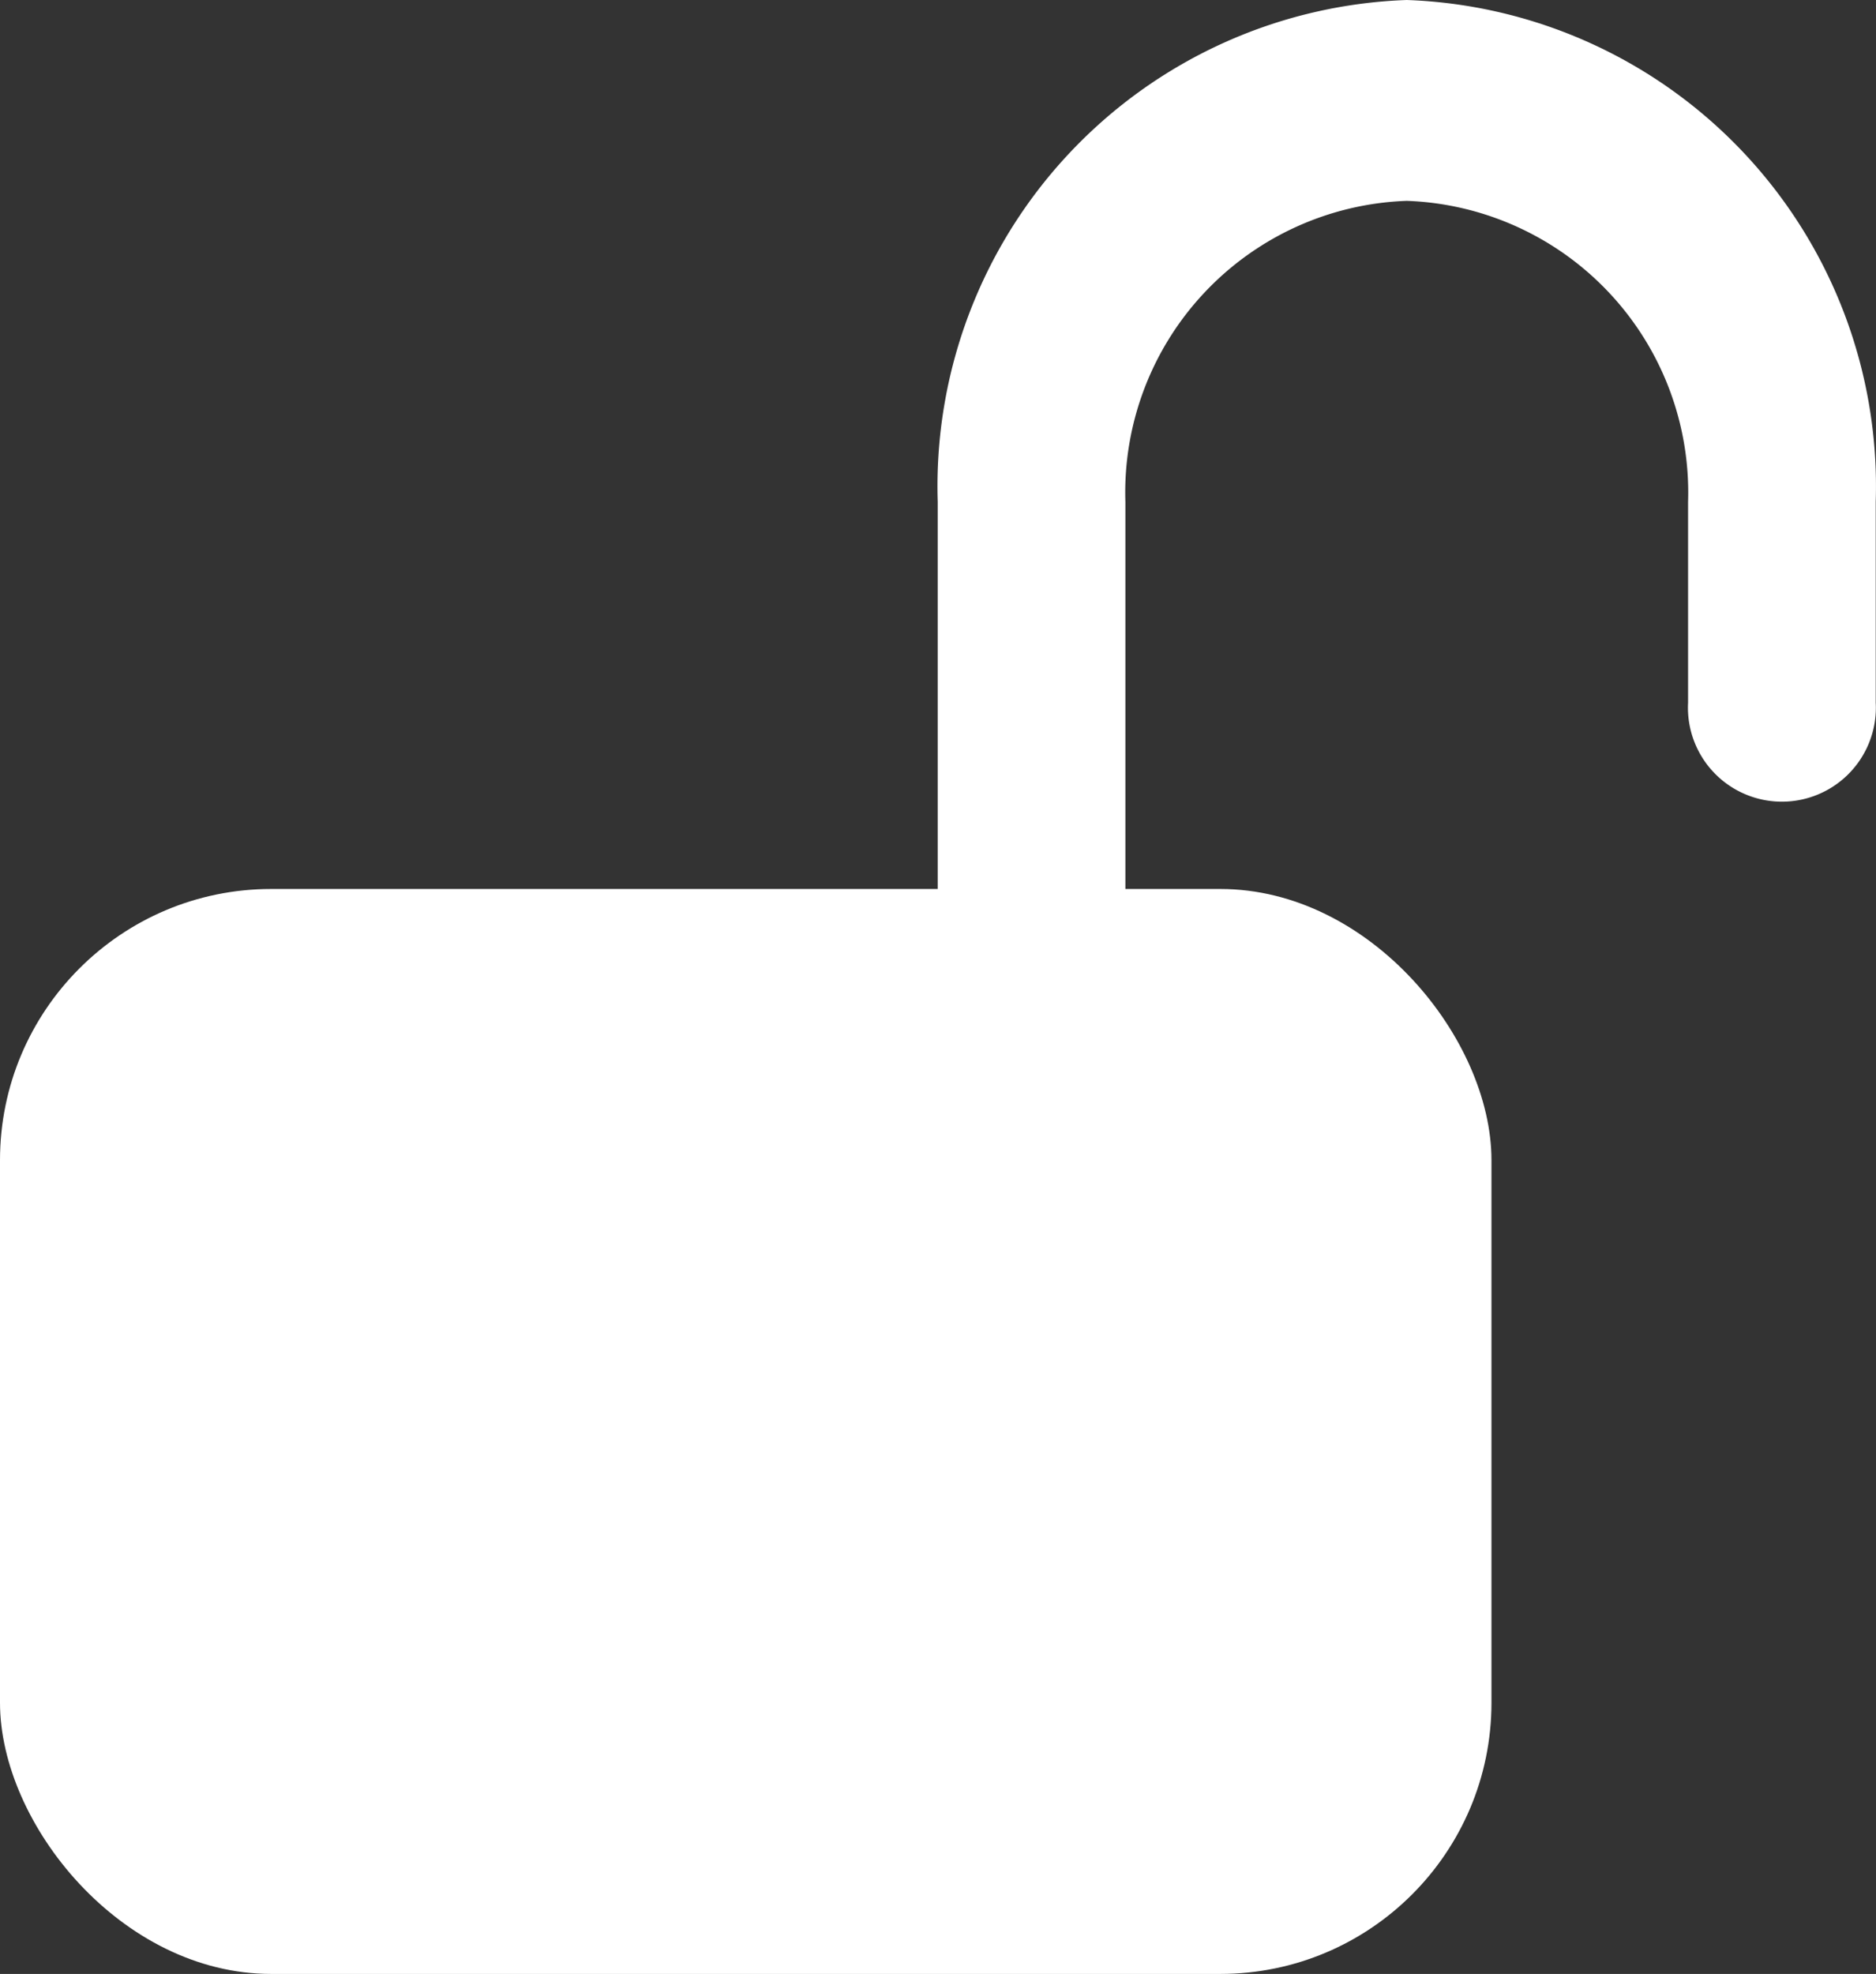 <svg xmlns="http://www.w3.org/2000/svg" width="13.836" height="14.555" viewBox="0 0 13.836 14.555">
  <rect x="0" y="0" width="13.836" height="14.555" fill="#333333" stroke="none"/>
  <g id="unlock" transform="translate(-6314 -2957.445)">
    <g id="Group_6" data-name="Group 6" transform="translate(6318.484 2959.445)">
      <path id="Path_3" data-name="Path 3" d="M4.875,7.5a3.588,3.588,0,0,0-3.459,3.7v4.444H2.8V11.2A2.152,2.152,0,0,1,4.875,8.981,2.152,2.152,0,0,1,6.95,11.2v1.481a.693.693,0,1,0,1.384,0V11.2A3.588,3.588,0,0,0,4.875,7.5Z" transform="translate(1.016 -9.5)" fill="#fff"/>
    </g>
    <rect id="Rectangle_2" data-name="Rectangle 2" width="11" height="8" rx="2" transform="translate(6314 2964)" fill="#fff"/>
  </g>
</svg>
